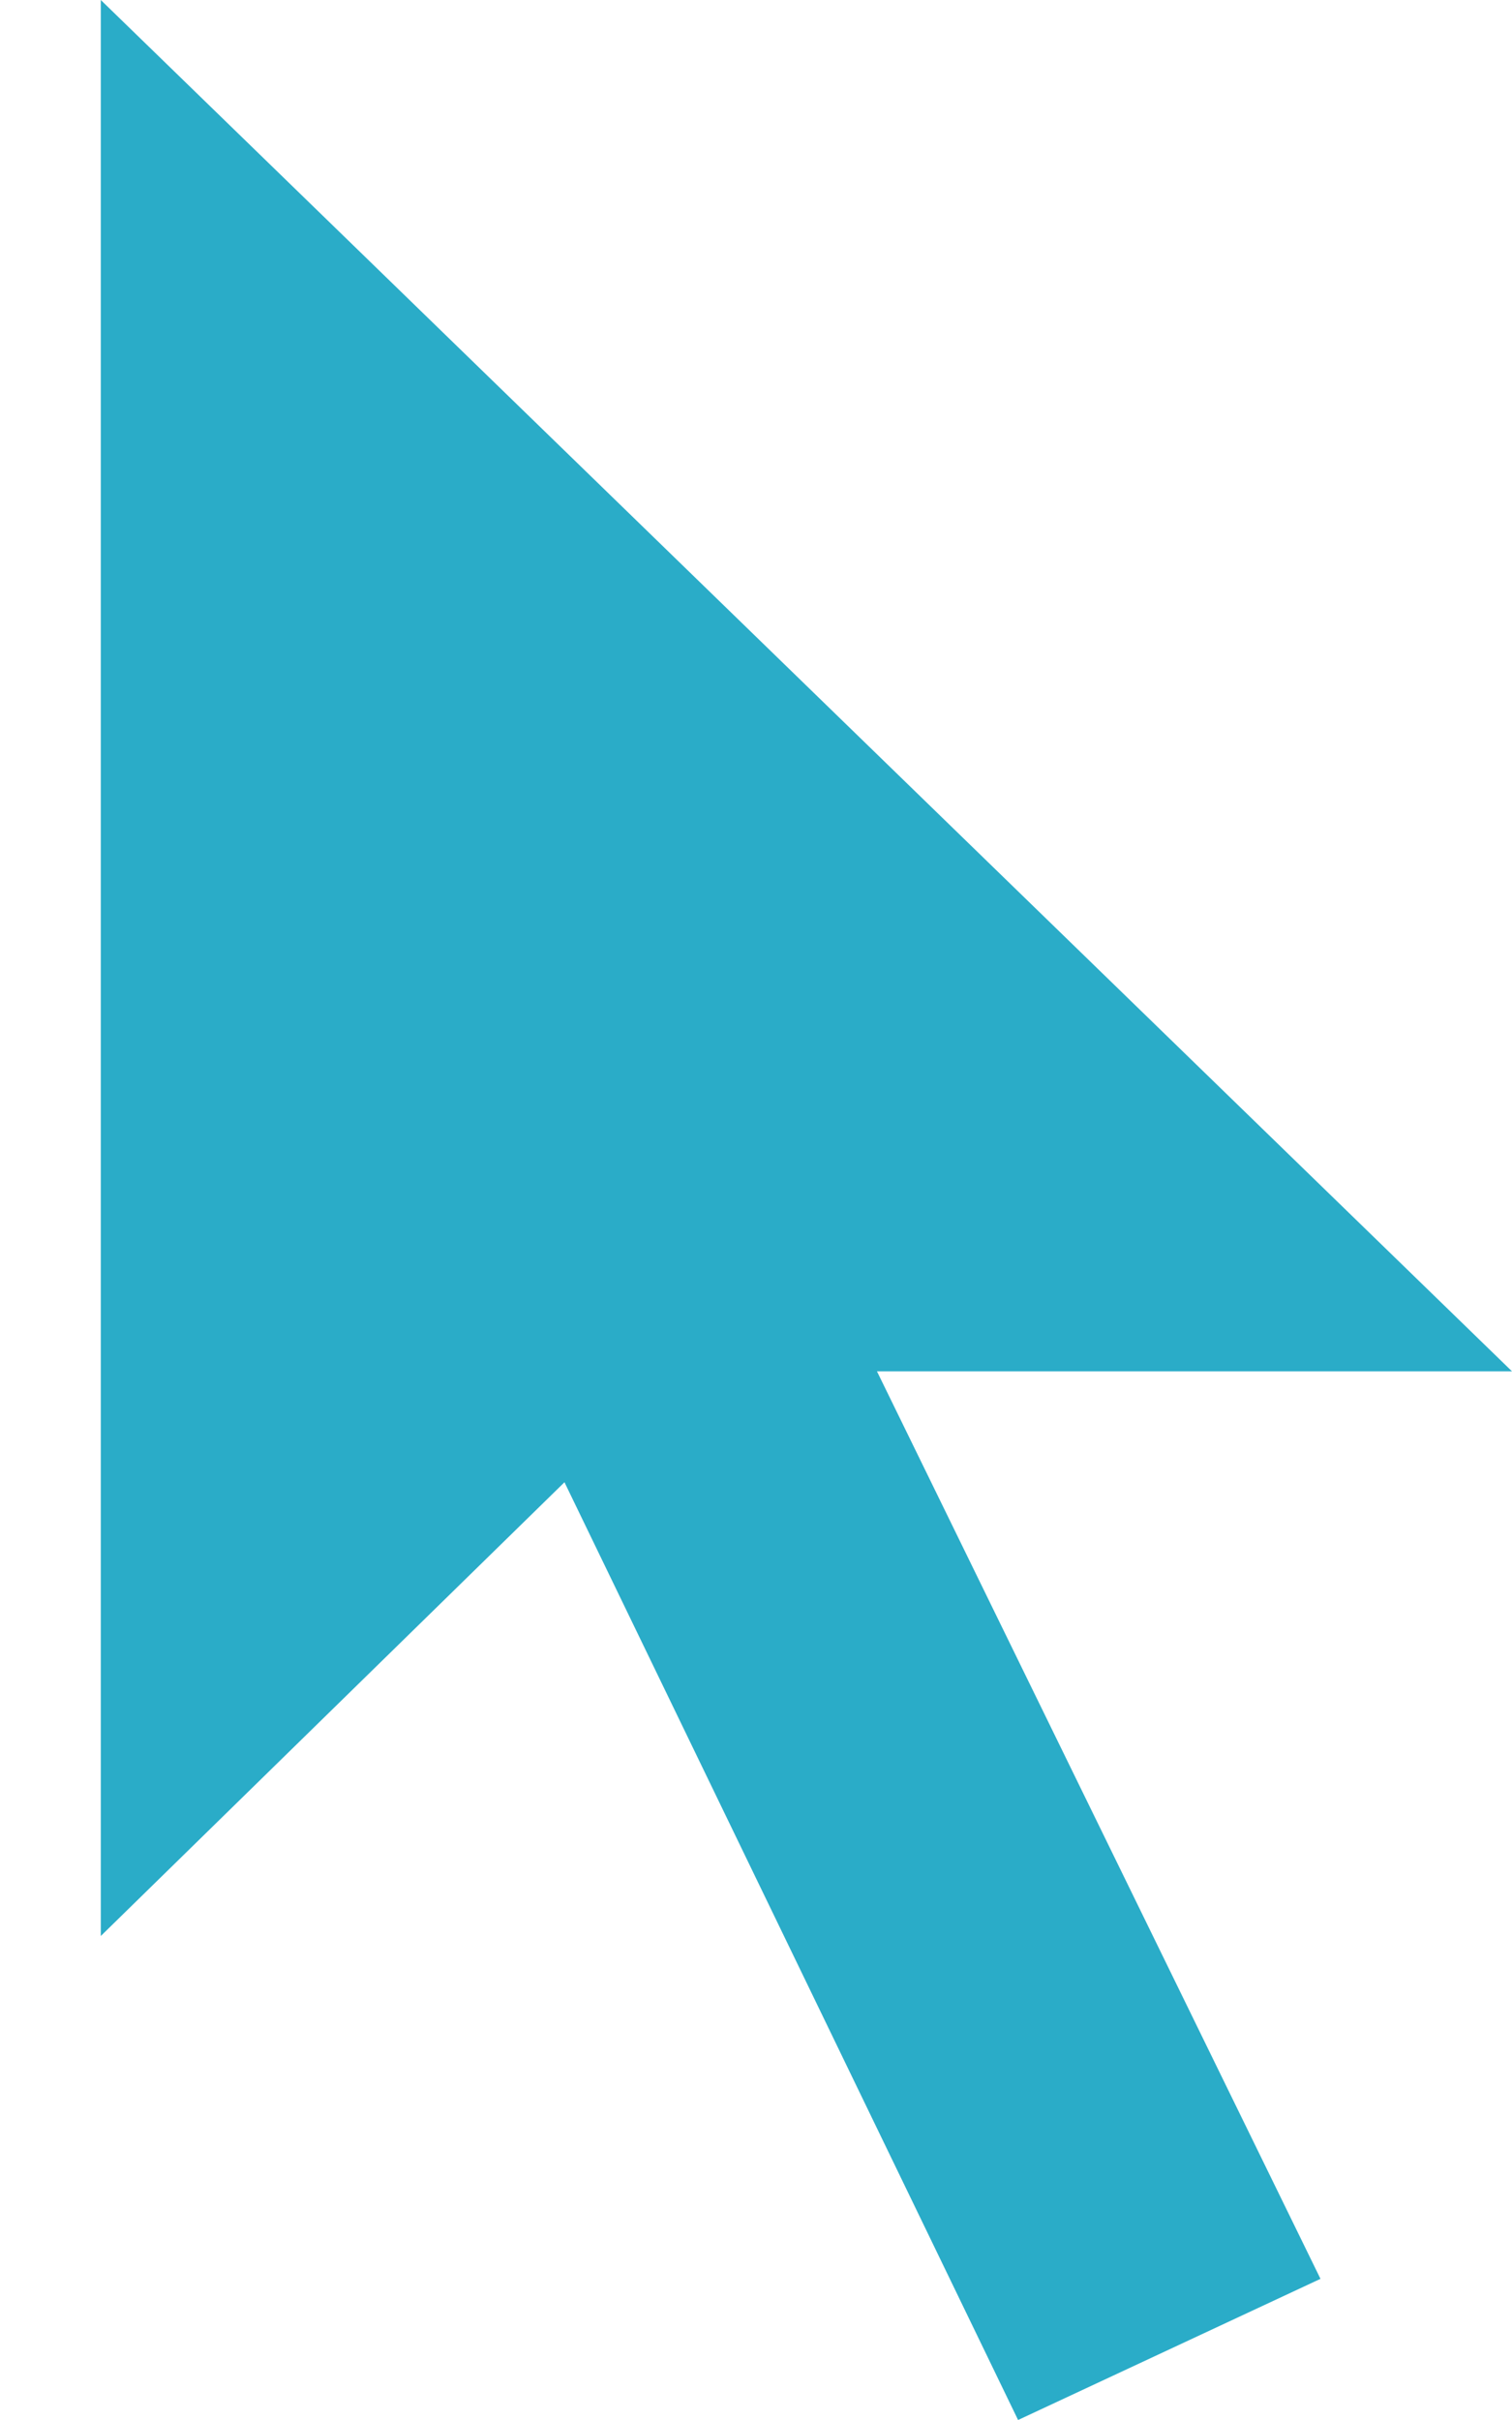 <svg version="1.2" xmlns="http://www.w3.org/2000/svg" viewBox="0 0 15 24" width="15" height="24"><style>.a{fill:#2aacc8}</style><path class="a" d="m8.7 13.6l4.4 9-3 1.4-4.5-9.3-4.6 4.5v-19.2l14 13.6z"/></svg>